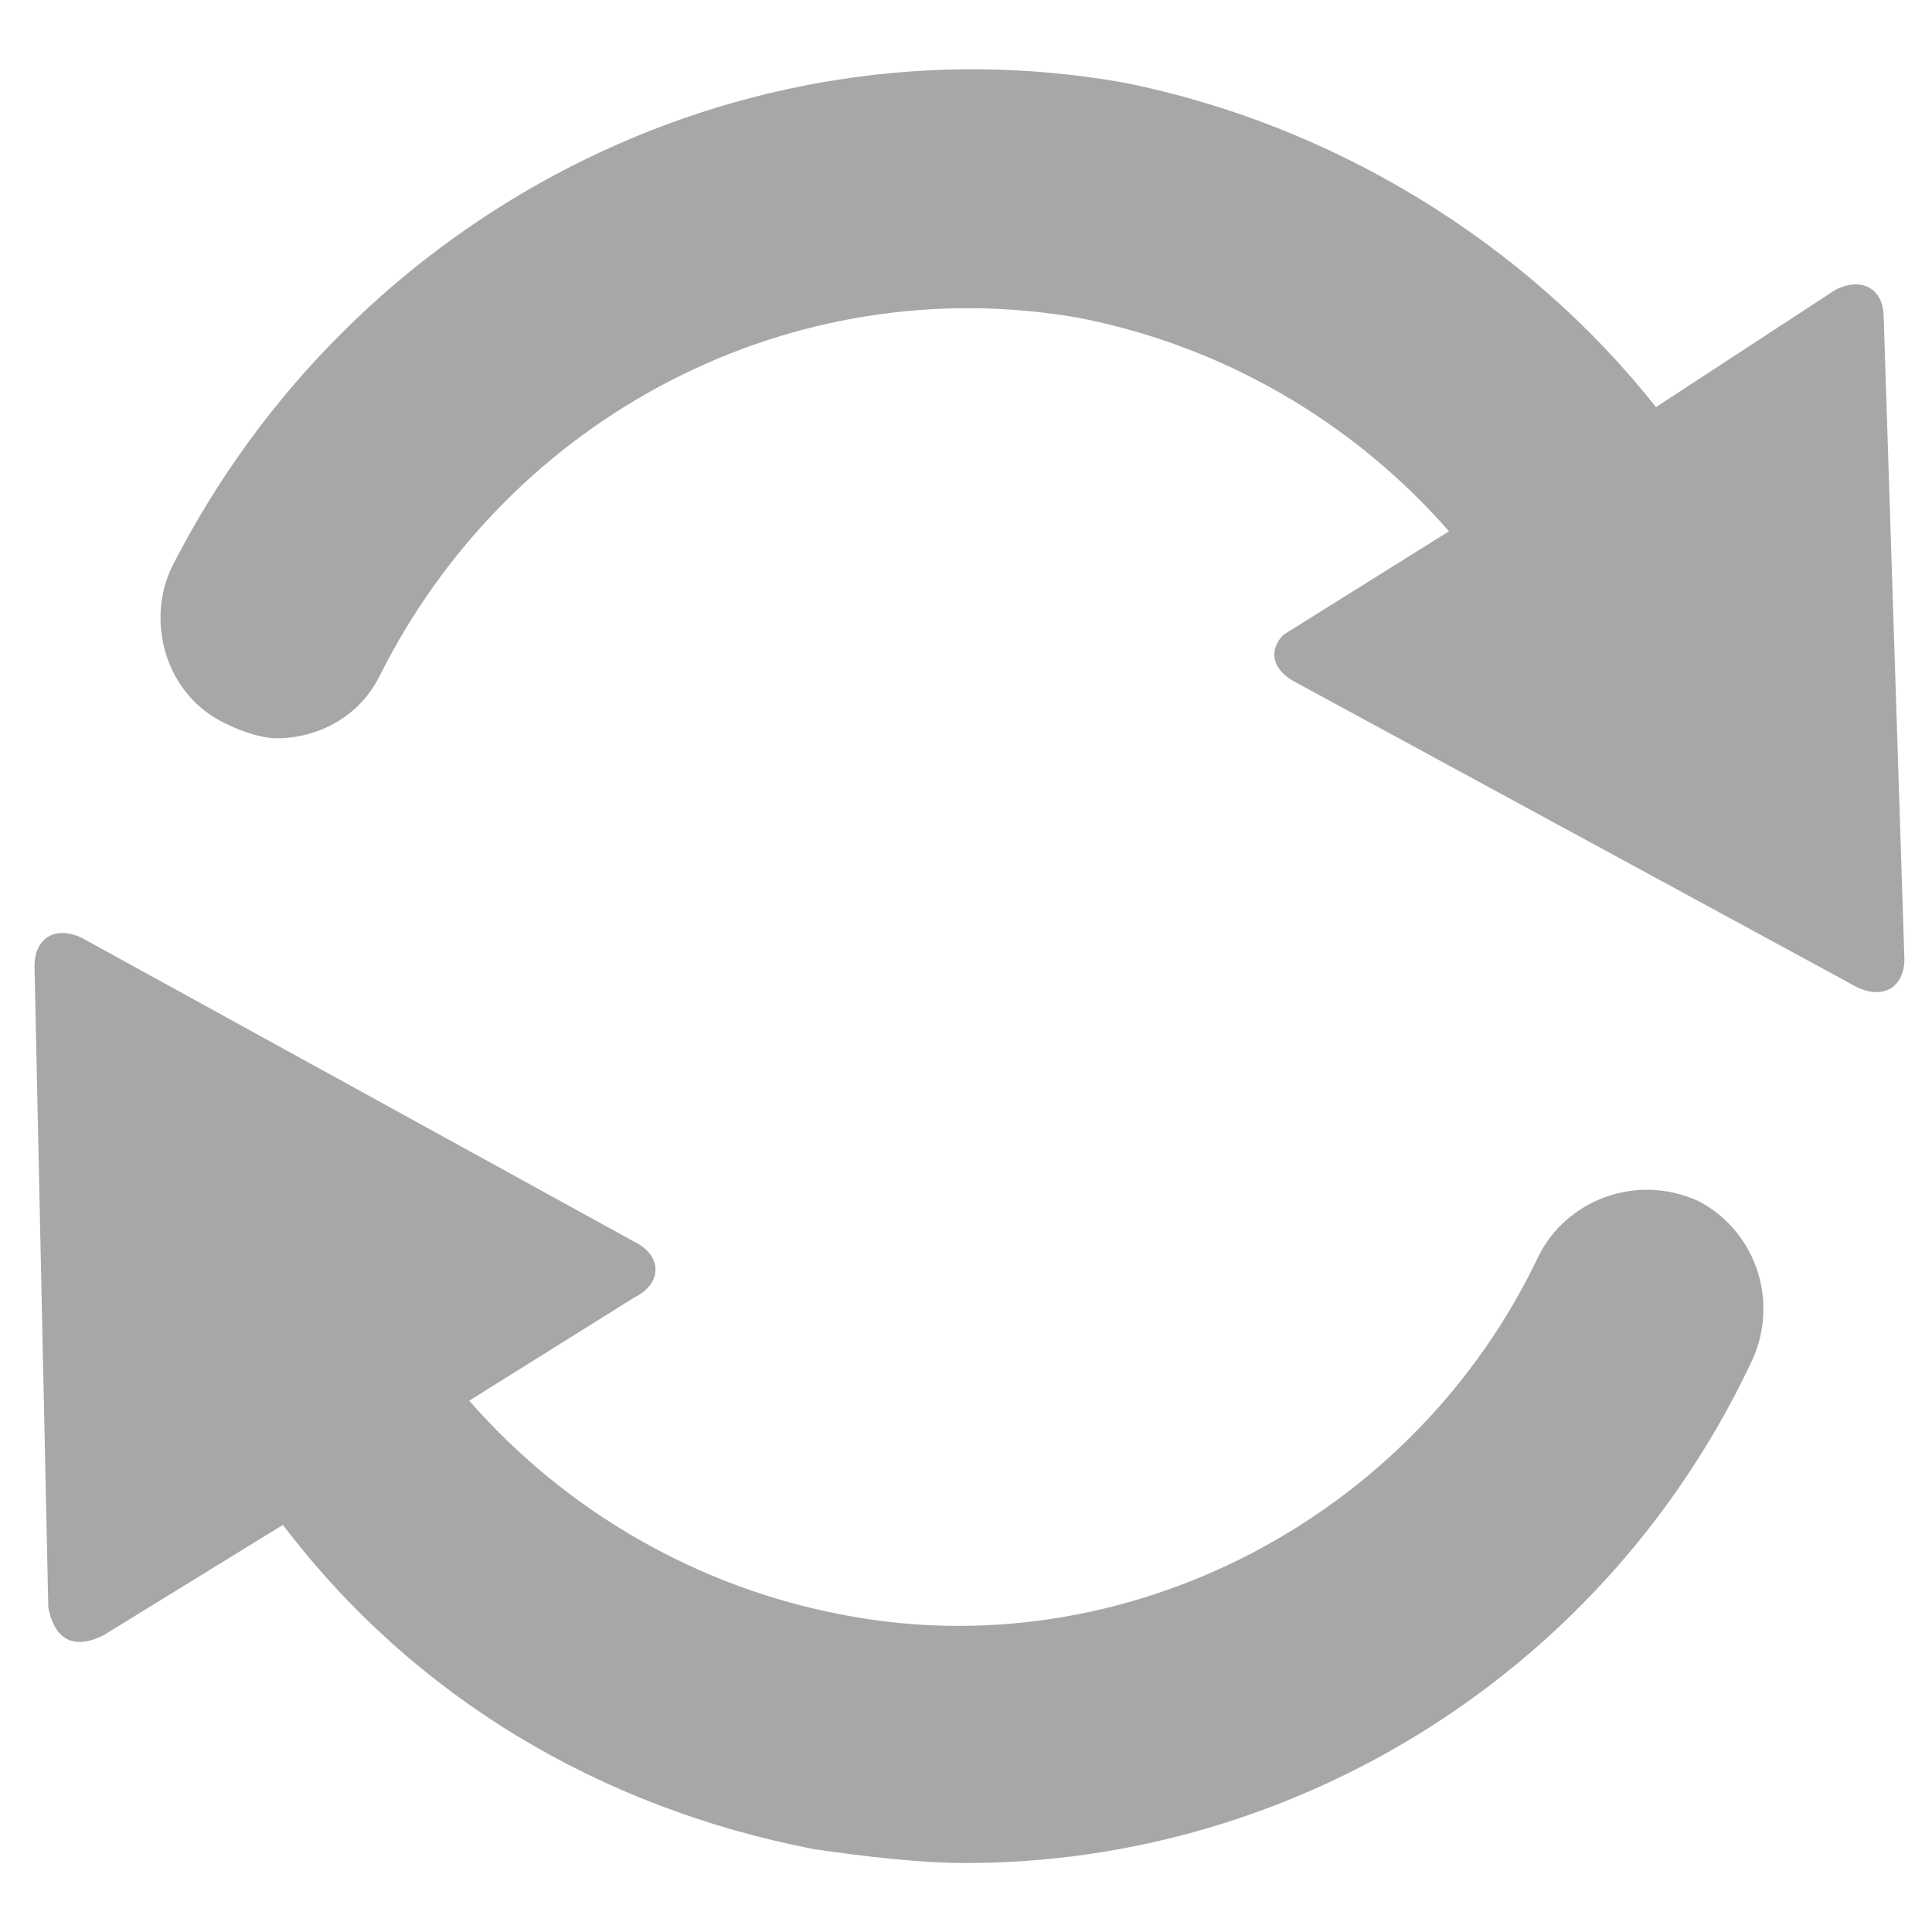 <?xml version="1.0" encoding="utf-8"?>
<!-- Generator: Adobe Illustrator 22.0.0, SVG Export Plug-In . SVG Version: 6.00 Build 0)  -->
<svg version="1.2" baseProfile="tiny" id="Layer_1" xmlns="http://www.w3.org/2000/svg" xmlns:xlink="http://www.w3.org/1999/xlink"
	 x="0px" y="0px" viewBox="0 0 28 28" xml:space="preserve">
<path fill="#A7A7A7" d="M0.7,23.3L0.5,14c0-0.4,0.3-0.6,0.7-0.4L9.2,18c0.4,0.2,0.4,0.6,0,0.8l-2.4,1.5c1.4,1.6,3.3,2.7,5.4,3.1
	c4.1,0.8,8.3-1.4,10.1-5.2c0.4-0.8,1.4-1.2,2.3-0.8c0.8,0.4,1.2,1.4,0.8,2.3C23.3,24.2,18.8,27,14,27c-0.7,0-1.5-0.1-2.2-0.2
	c-3.1-0.6-5.8-2.2-7.7-4.7l-2.6,1.6C1.1,23.9,0.8,23.8,0.7,23.3z M18.8,9.9l8.1,4.4c0.4,0.2,0.7,0,0.7-0.4l-0.3-9.3
	c0-0.4-0.3-0.6-0.7-0.4L24,5.9c-1.9-2.4-4.7-4.1-7.7-4.7c-5.6-1-11.2,1.9-13.8,7C2.1,9,2.4,10.1,3.3,10.5c0.2,0.1,0.5,0.2,0.7,0.2
	c0.6,0,1.2-0.3,1.5-0.9c1.9-3.8,6-5.9,10.1-5.2c2.1,0.4,4,1.5,5.4,3.1l-2.4,1.5C18.4,9.4,18.4,9.7,18.8,9.9z"/>
</svg>
